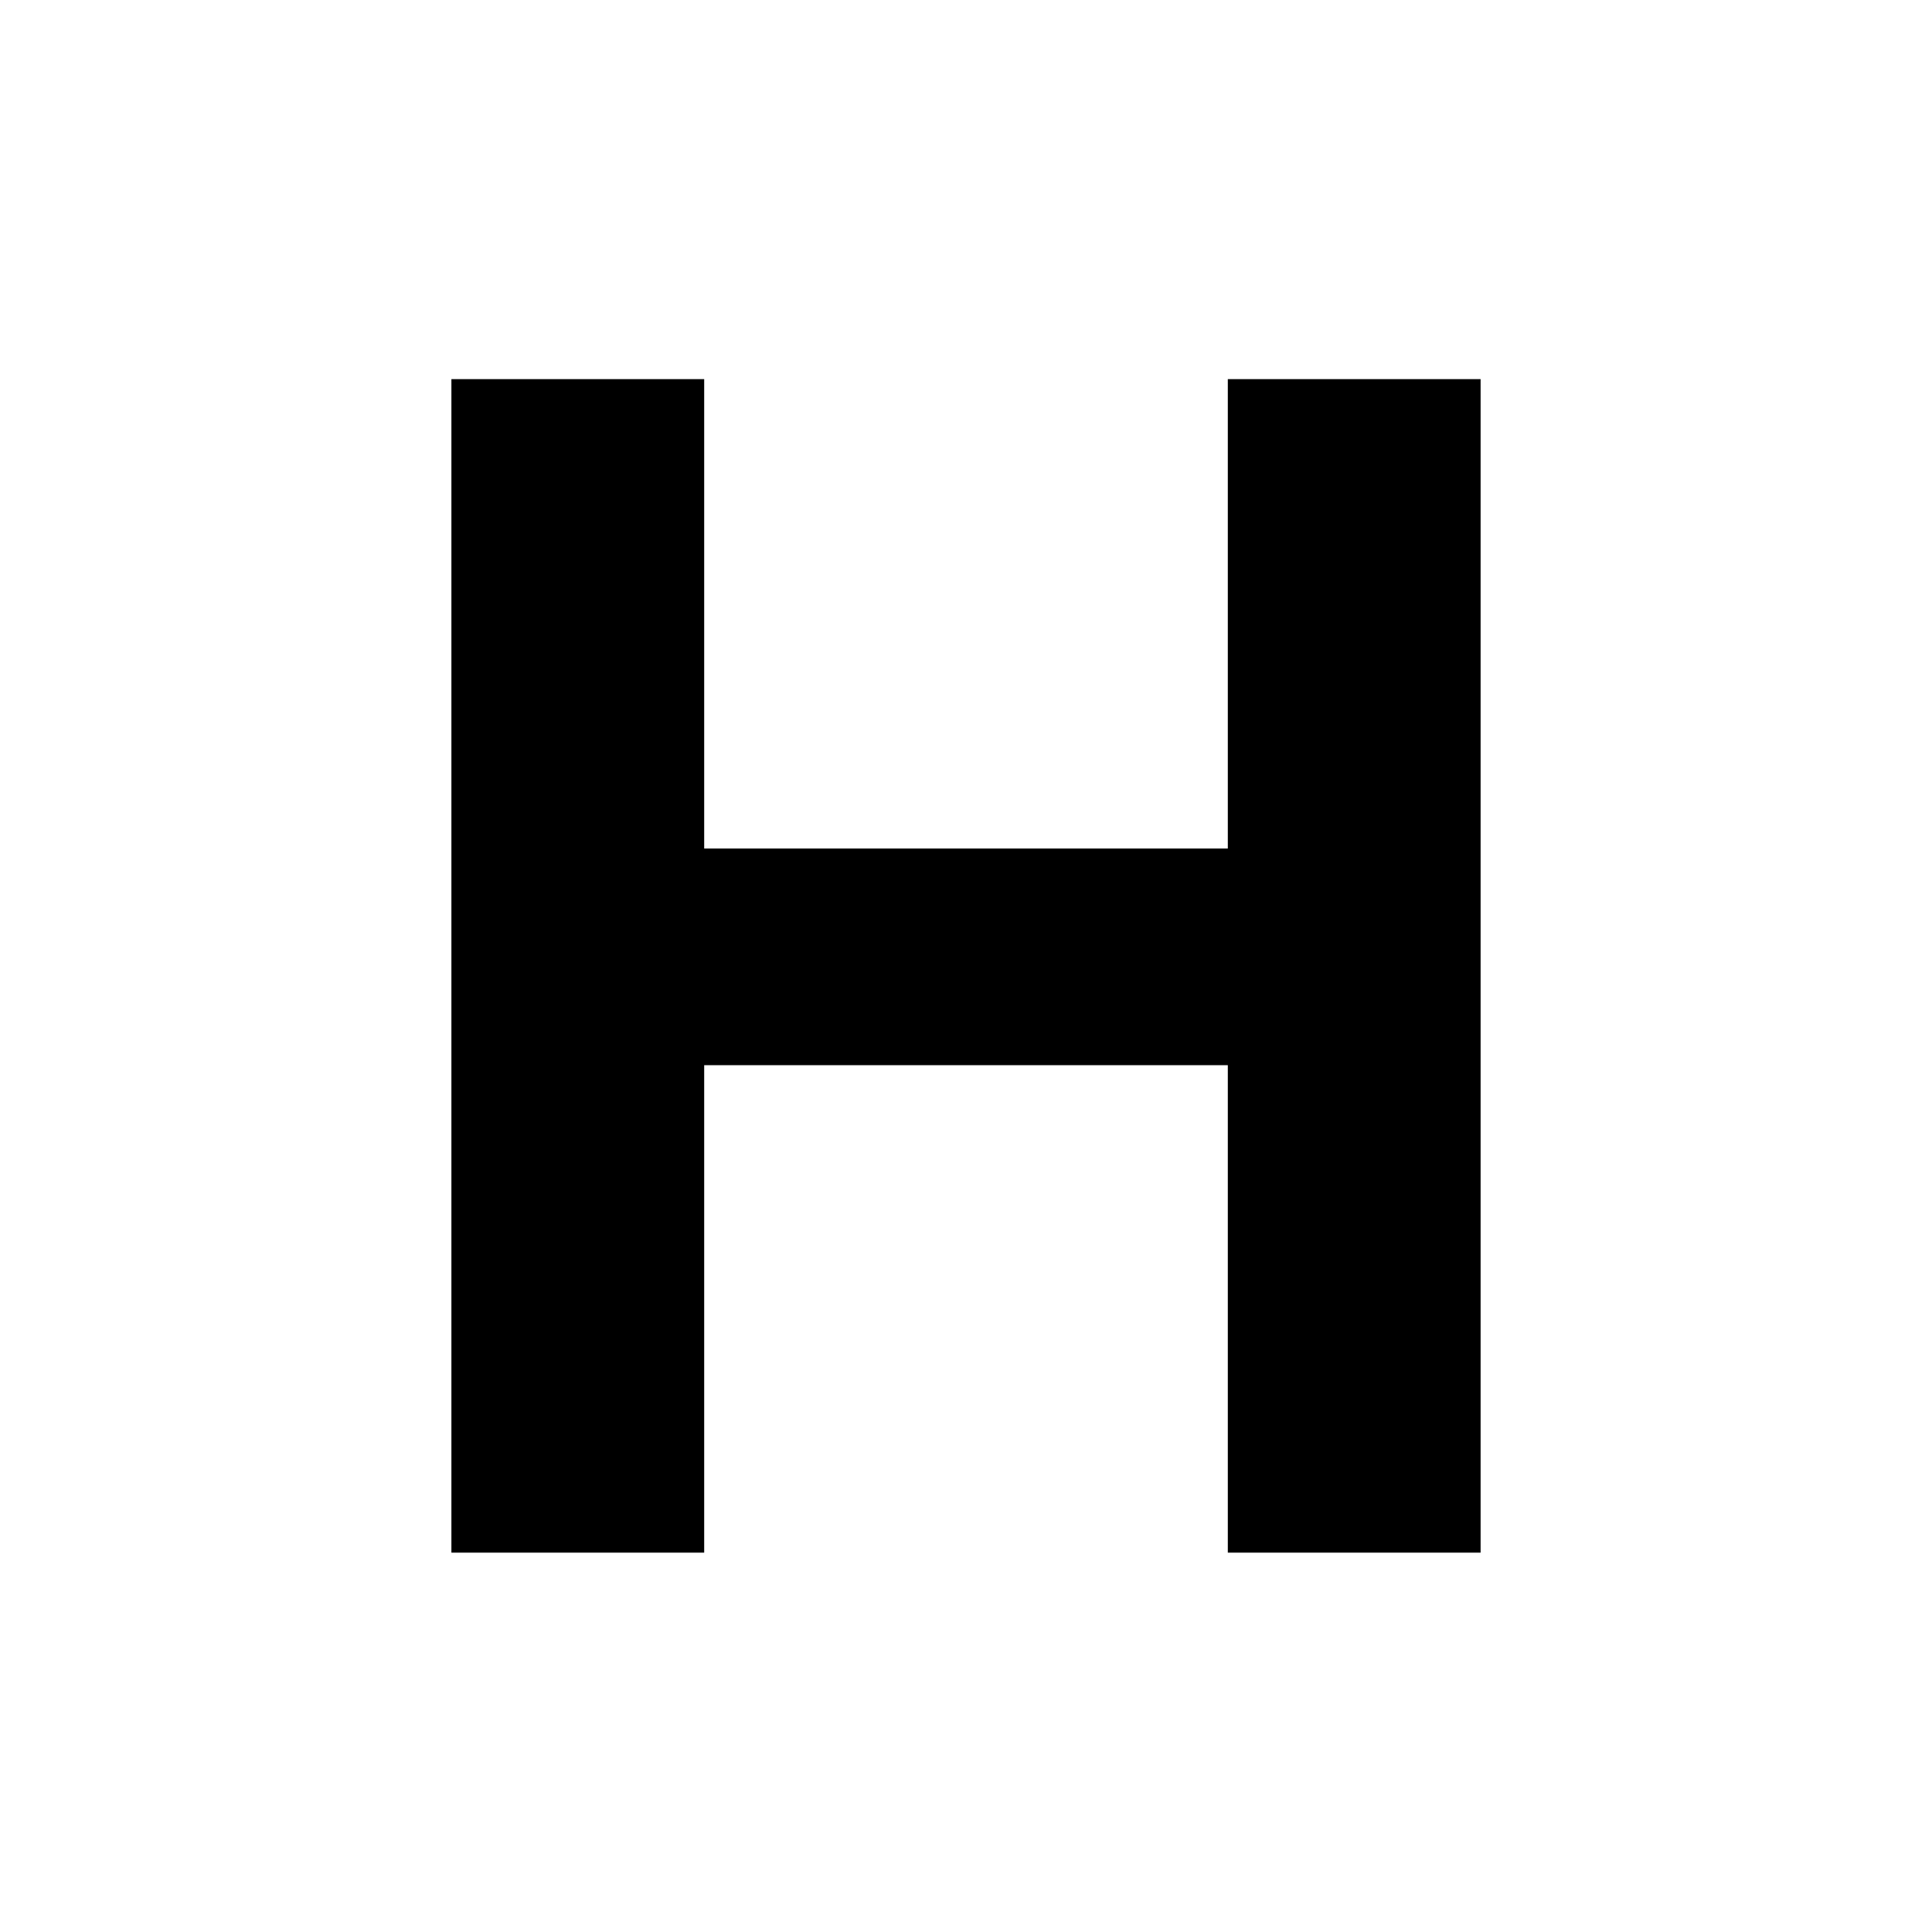 <?xml version="1.0" standalone="no"?>
<!DOCTYPE svg PUBLIC "-//W3C//DTD SVG 20010904//EN"
 "http://www.w3.org/TR/2001/REC-SVG-20010904/DTD/svg10.dtd">
<svg version="1.0" xmlns="http://www.w3.org/2000/svg"
 width="107pt" height="106pt" viewBox="0 0 107 106"
 preserveAspectRatio="xMidYMid meet">

<g transform="translate(0,106) scale(0.1,-0.1)"
fill="#000000" stroke="none">
<path d="M250 525 l0 -325 70 0 70 0 0 135 0 135 145 0 145 0 0 -135 0 -135
70 0 70 0 0 325 0 325 -70 0 -70 0 0 -130 0 -130 -145 0 -145 0 0 130 0 130
-70 0 -70 0 0 -325z"/>
</g>
</svg>
